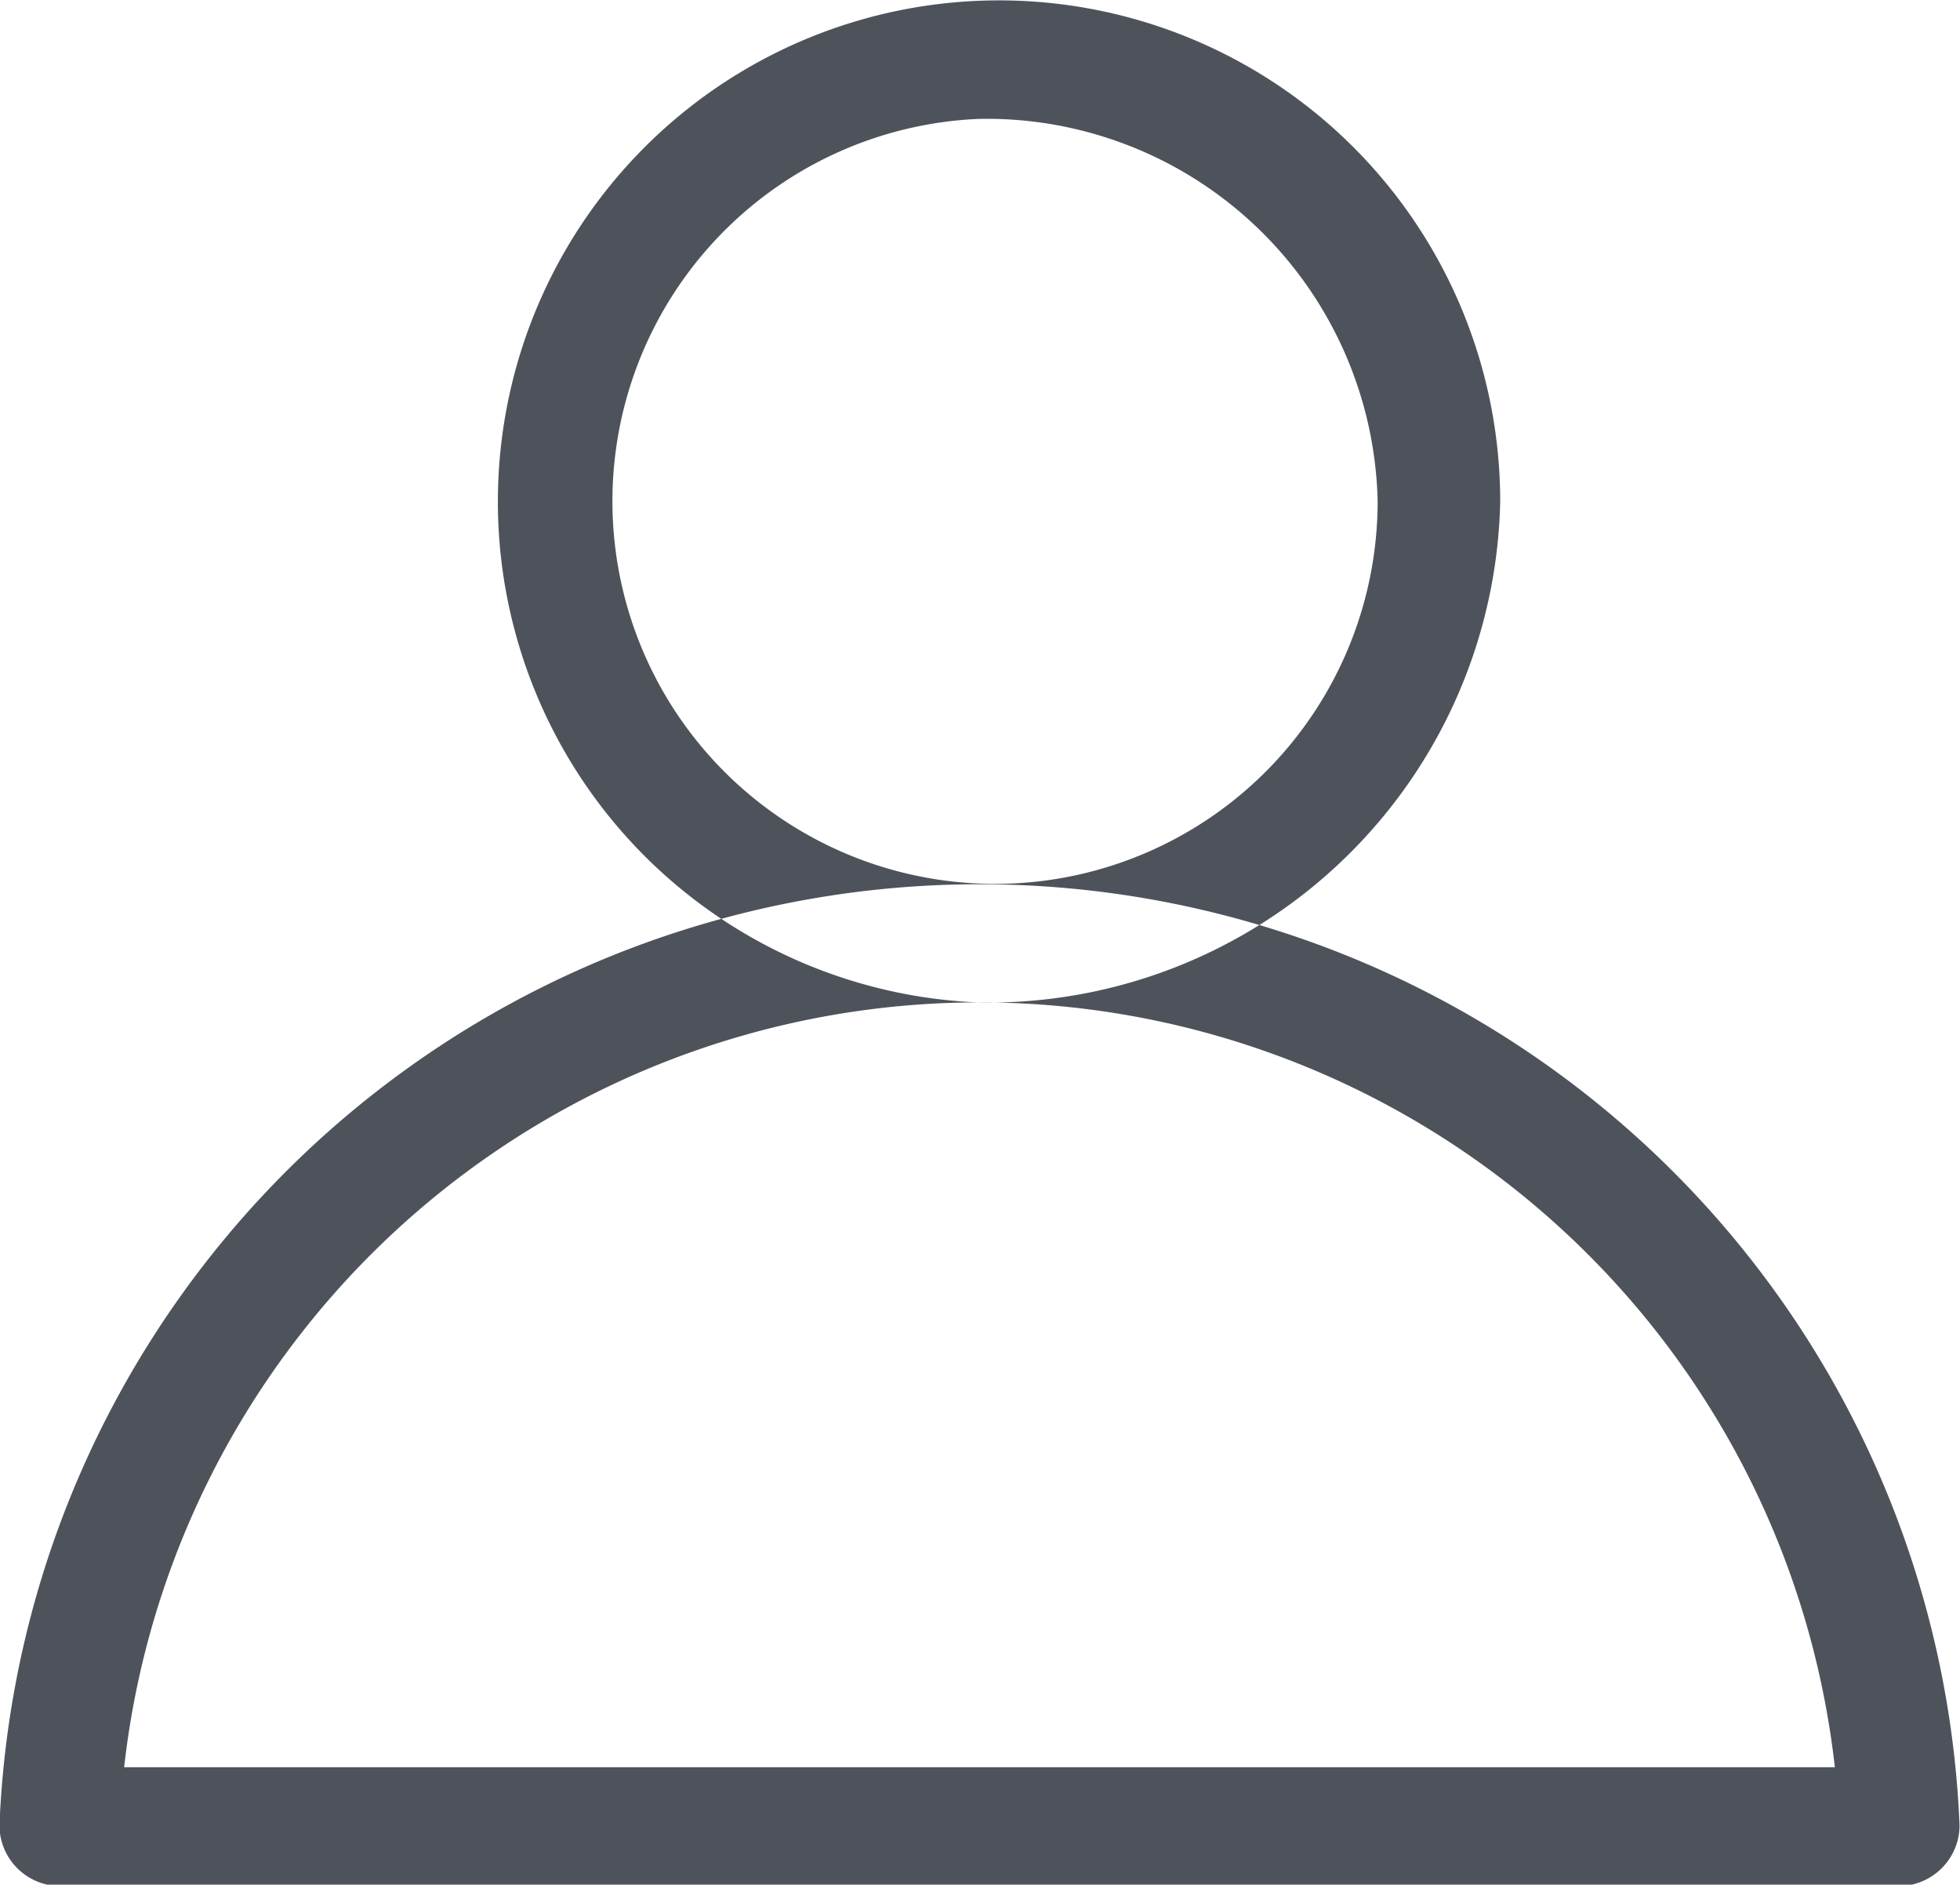 <svg xmlns="http://www.w3.org/2000/svg" width="13.688" height="13.16" viewBox="0 0 13.688 13.16">
<defs>
    <style>
      .cls-1 {
        fill: #222933;
        fill-rule: evenodd;
        opacity: 0.8;
      }
    </style>
  </defs>
  <path class="cls-1" d="M651.382,1060.17H638.549a0.426,0.426,0,0,1-.428-0.42,6.85,6.85,0,0,1,13.689,0A0.426,0.426,0,0,1,651.382,1060.17Zm-12.39-.83h11.947A6.011,6.011,0,0,0,638.992,1059.34Zm5.974-5.34a3.5,3.5,0,1,1,3.636-3.5A3.574,3.574,0,0,1,644.966,1054Zm0-6.17a2.672,2.672,0,1,0,2.78,2.67A2.732,2.732,0,0,0,644.966,1047.83Z" transform="translate(-638.125 -1047)"/>
</svg>
